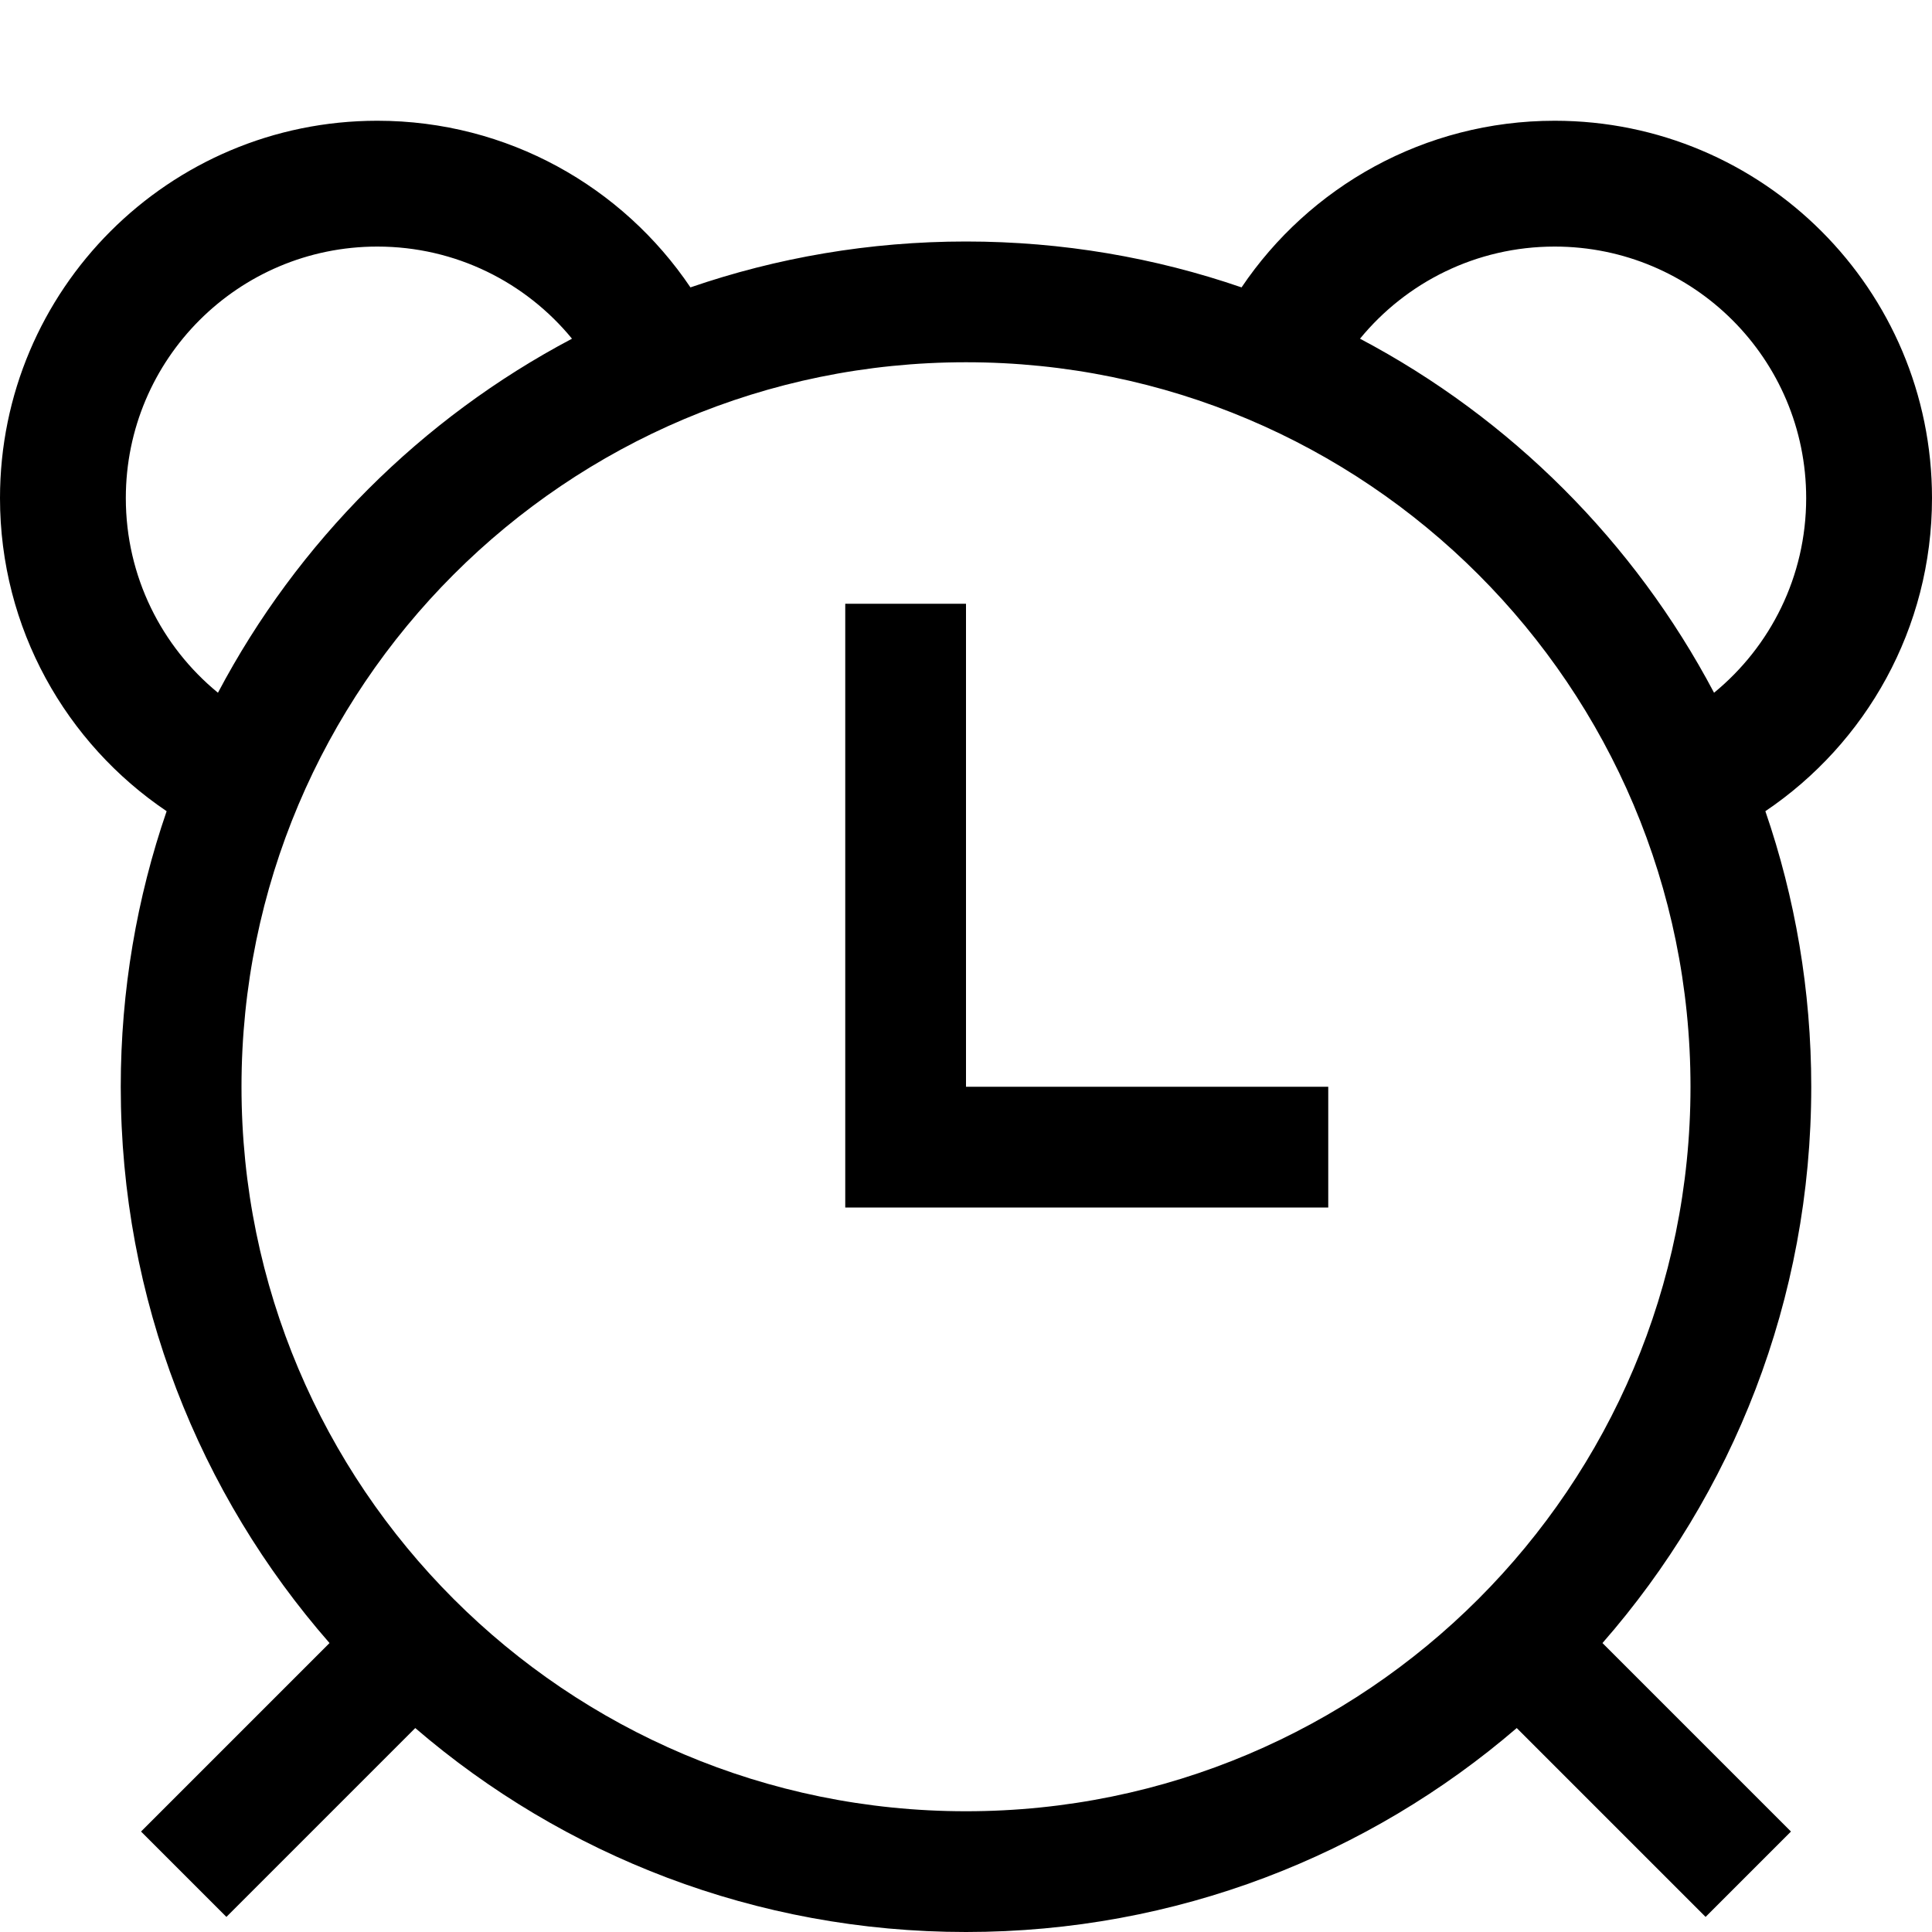 ﻿<?xml version="1.0" encoding="utf-8"?>
<!DOCTYPE svg PUBLIC "-//W3C//DTD SVG 1.1//EN" "http://www.w3.org/Graphics/SVG/1.1/DTD/svg11.dtd">
<svg xmlns="http://www.w3.org/2000/svg" xmlns:xlink="http://www.w3.org/1999/xlink" version="1.1" baseProfile="full" width="16" height="16" viewBox="0 0 16.00 16.00" enable-background="new 0 0 16.00 16.00" xml:space="preserve">
	<path fill="#000000" fill-opacity="1" stroke-width="0.2" stroke-linejoin="round" d="M 8,2C 8.799,2 9.567,2.134 10.282,2.38C 10.843,1.548 11.795,1 12.875,1C 14.601,1 16,2.399 16,4.125C 16,5.205 15.452,6.157 14.62,6.718C 14.866,7.433 15,8.201 15,9C 15,10.764 14.348,12.376 13.271,13.607L 14.832,15.168L 14.125,15.875L 12.561,14.311C 11.336,15.364 9.742,16 8,16C 6.258,16 4.664,15.364 3.439,14.311L 1.875,15.875L 1.168,15.168L 2.729,13.607C 1.652,12.376 1,10.764 1,9C 1,8.201 1.134,7.433 1.38,6.718C 0.548,6.157 -3.17891e-007,5.205 -3.17891e-007,4.125C -3.17891e-007,2.399 1.399,1 3.125,1C 4.205,1 5.157,1.548 5.718,2.38C 6.433,2.134 7.201,2 8,2 Z M 8,3C 4.686,3 2,5.686 2,9C 2,12.314 4.686,15 8,15C 11.314,15 14,12.314 14,9C 14,5.686 11.314,3 8,3 Z M 3.125,2.042C 1.974,2.042 1.042,2.974 1.042,4.125C 1.042,4.775 1.339,5.355 1.805,5.737C 2.464,4.489 3.489,3.464 4.737,2.805C 4.355,2.339 3.775,2.042 3.125,2.042 Z M 14.958,4.125C 14.958,2.974 14.026,2.042 12.875,2.042C 12.225,2.042 11.645,2.339 11.263,2.805C 12.511,3.464 13.536,4.489 14.195,5.737C 14.661,5.355 14.958,4.775 14.958,4.125 Z M 7,5L 8,5L 8,9L 11,9L 11,10L 7,10L 7,5 Z "/>
</svg>
